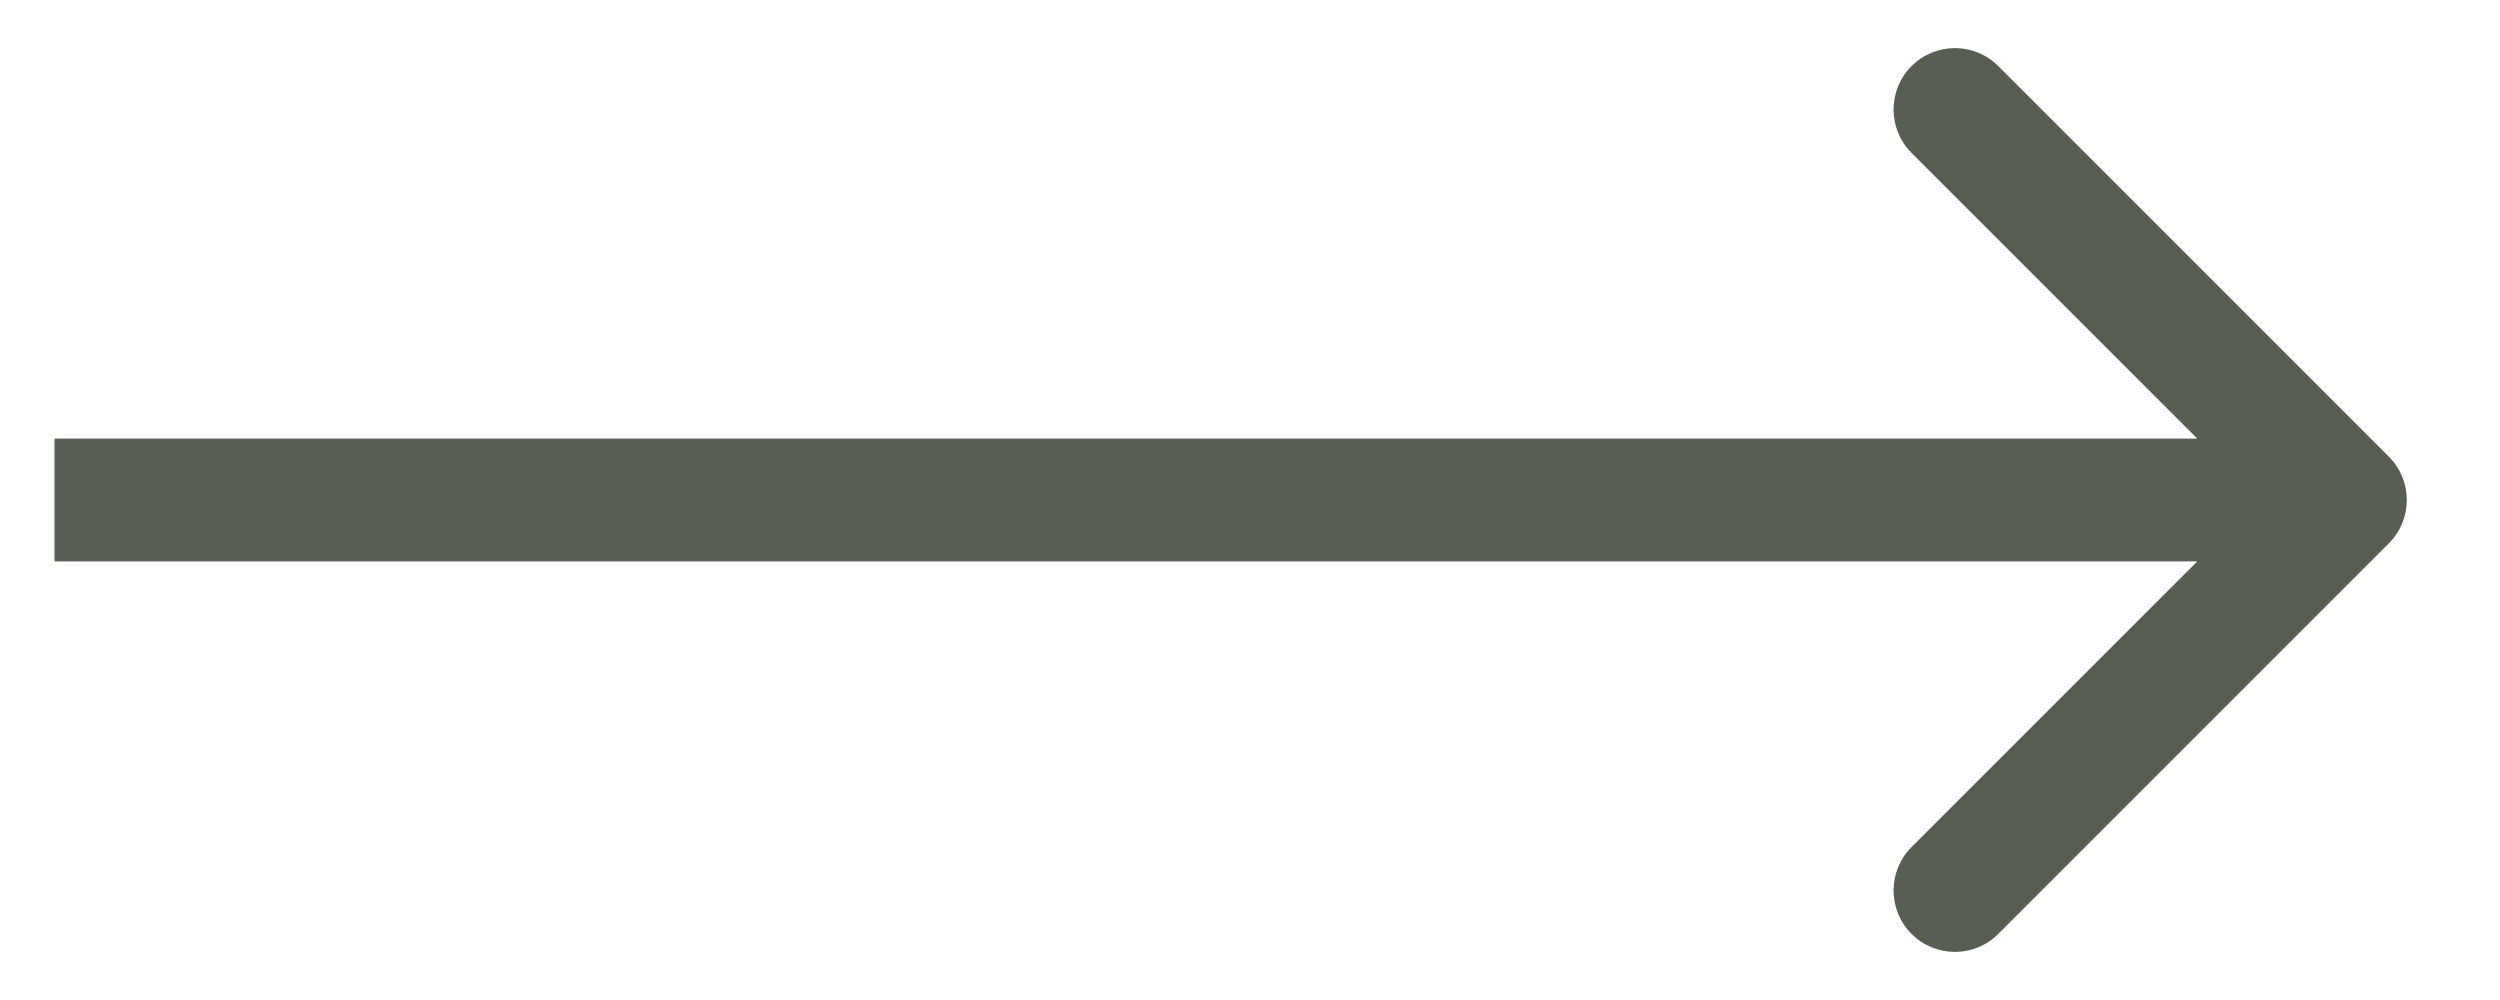 <svg width="25" height="10" viewBox="0 0 25 10" fill="none" xmlns="http://www.w3.org/2000/svg">
<rect x="-0.409" y="0.409" width="77.182" height="35.182" rx="17.591" transform="matrix(-1 0 0 1 50.182 -13)" stroke="#565F51" stroke-width="0.818"/>
<path d="M23.888 4.566C24.128 4.806 24.128 5.194 23.888 5.434L19.983 9.339C19.744 9.579 19.355 9.579 19.115 9.339C18.876 9.099 18.876 8.711 19.115 8.471L22.587 5L19.115 1.529C18.876 1.289 18.876 0.901 19.115 0.661C19.355 0.421 19.744 0.421 19.983 0.661L23.888 4.566ZM0.545 4.386L23.454 4.386L23.454 5.614L0.545 5.614L0.545 4.386Z" fill="#565F51"/>
</svg>
